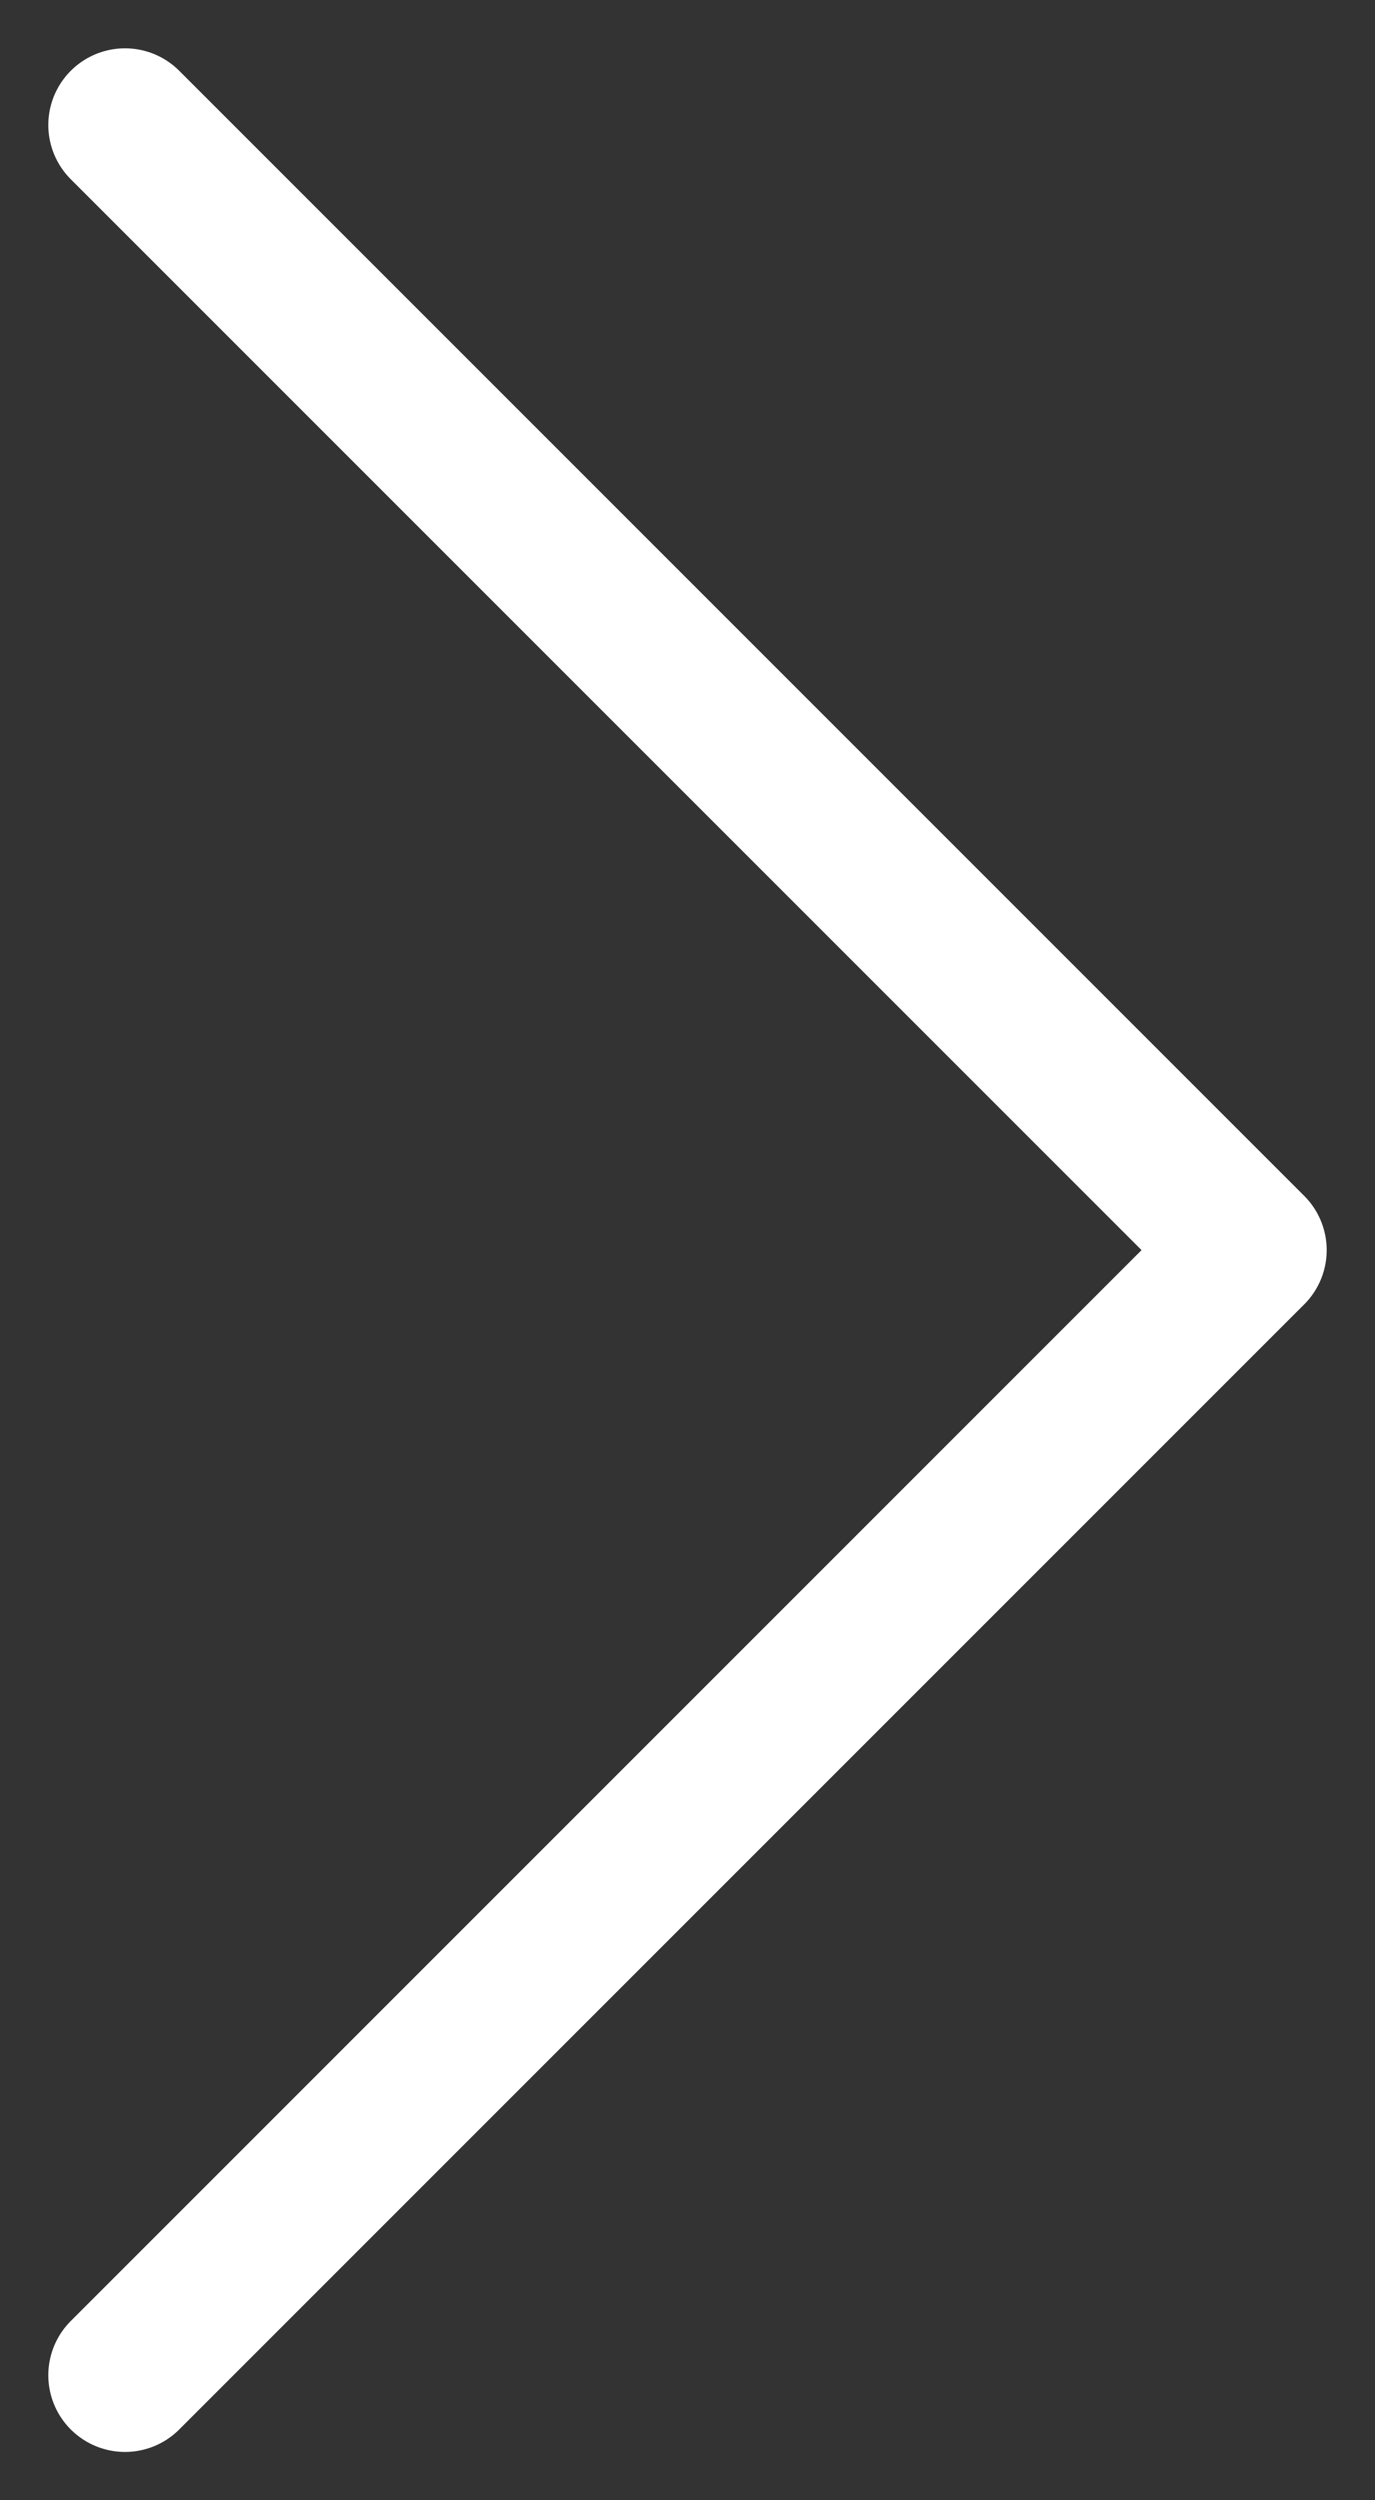 <svg width="11" height="20" viewBox="0 0 11 20" fill="none" xmlns="http://www.w3.org/2000/svg">
<rect x="0" y="0" width="11" height="20" fill="#333333" stroke="none"/>
<path d="M1 19L10 10L1 1" stroke="white" stroke-width="1.227" stroke-linecap="round" stroke-linejoin="round"/>
</svg>
